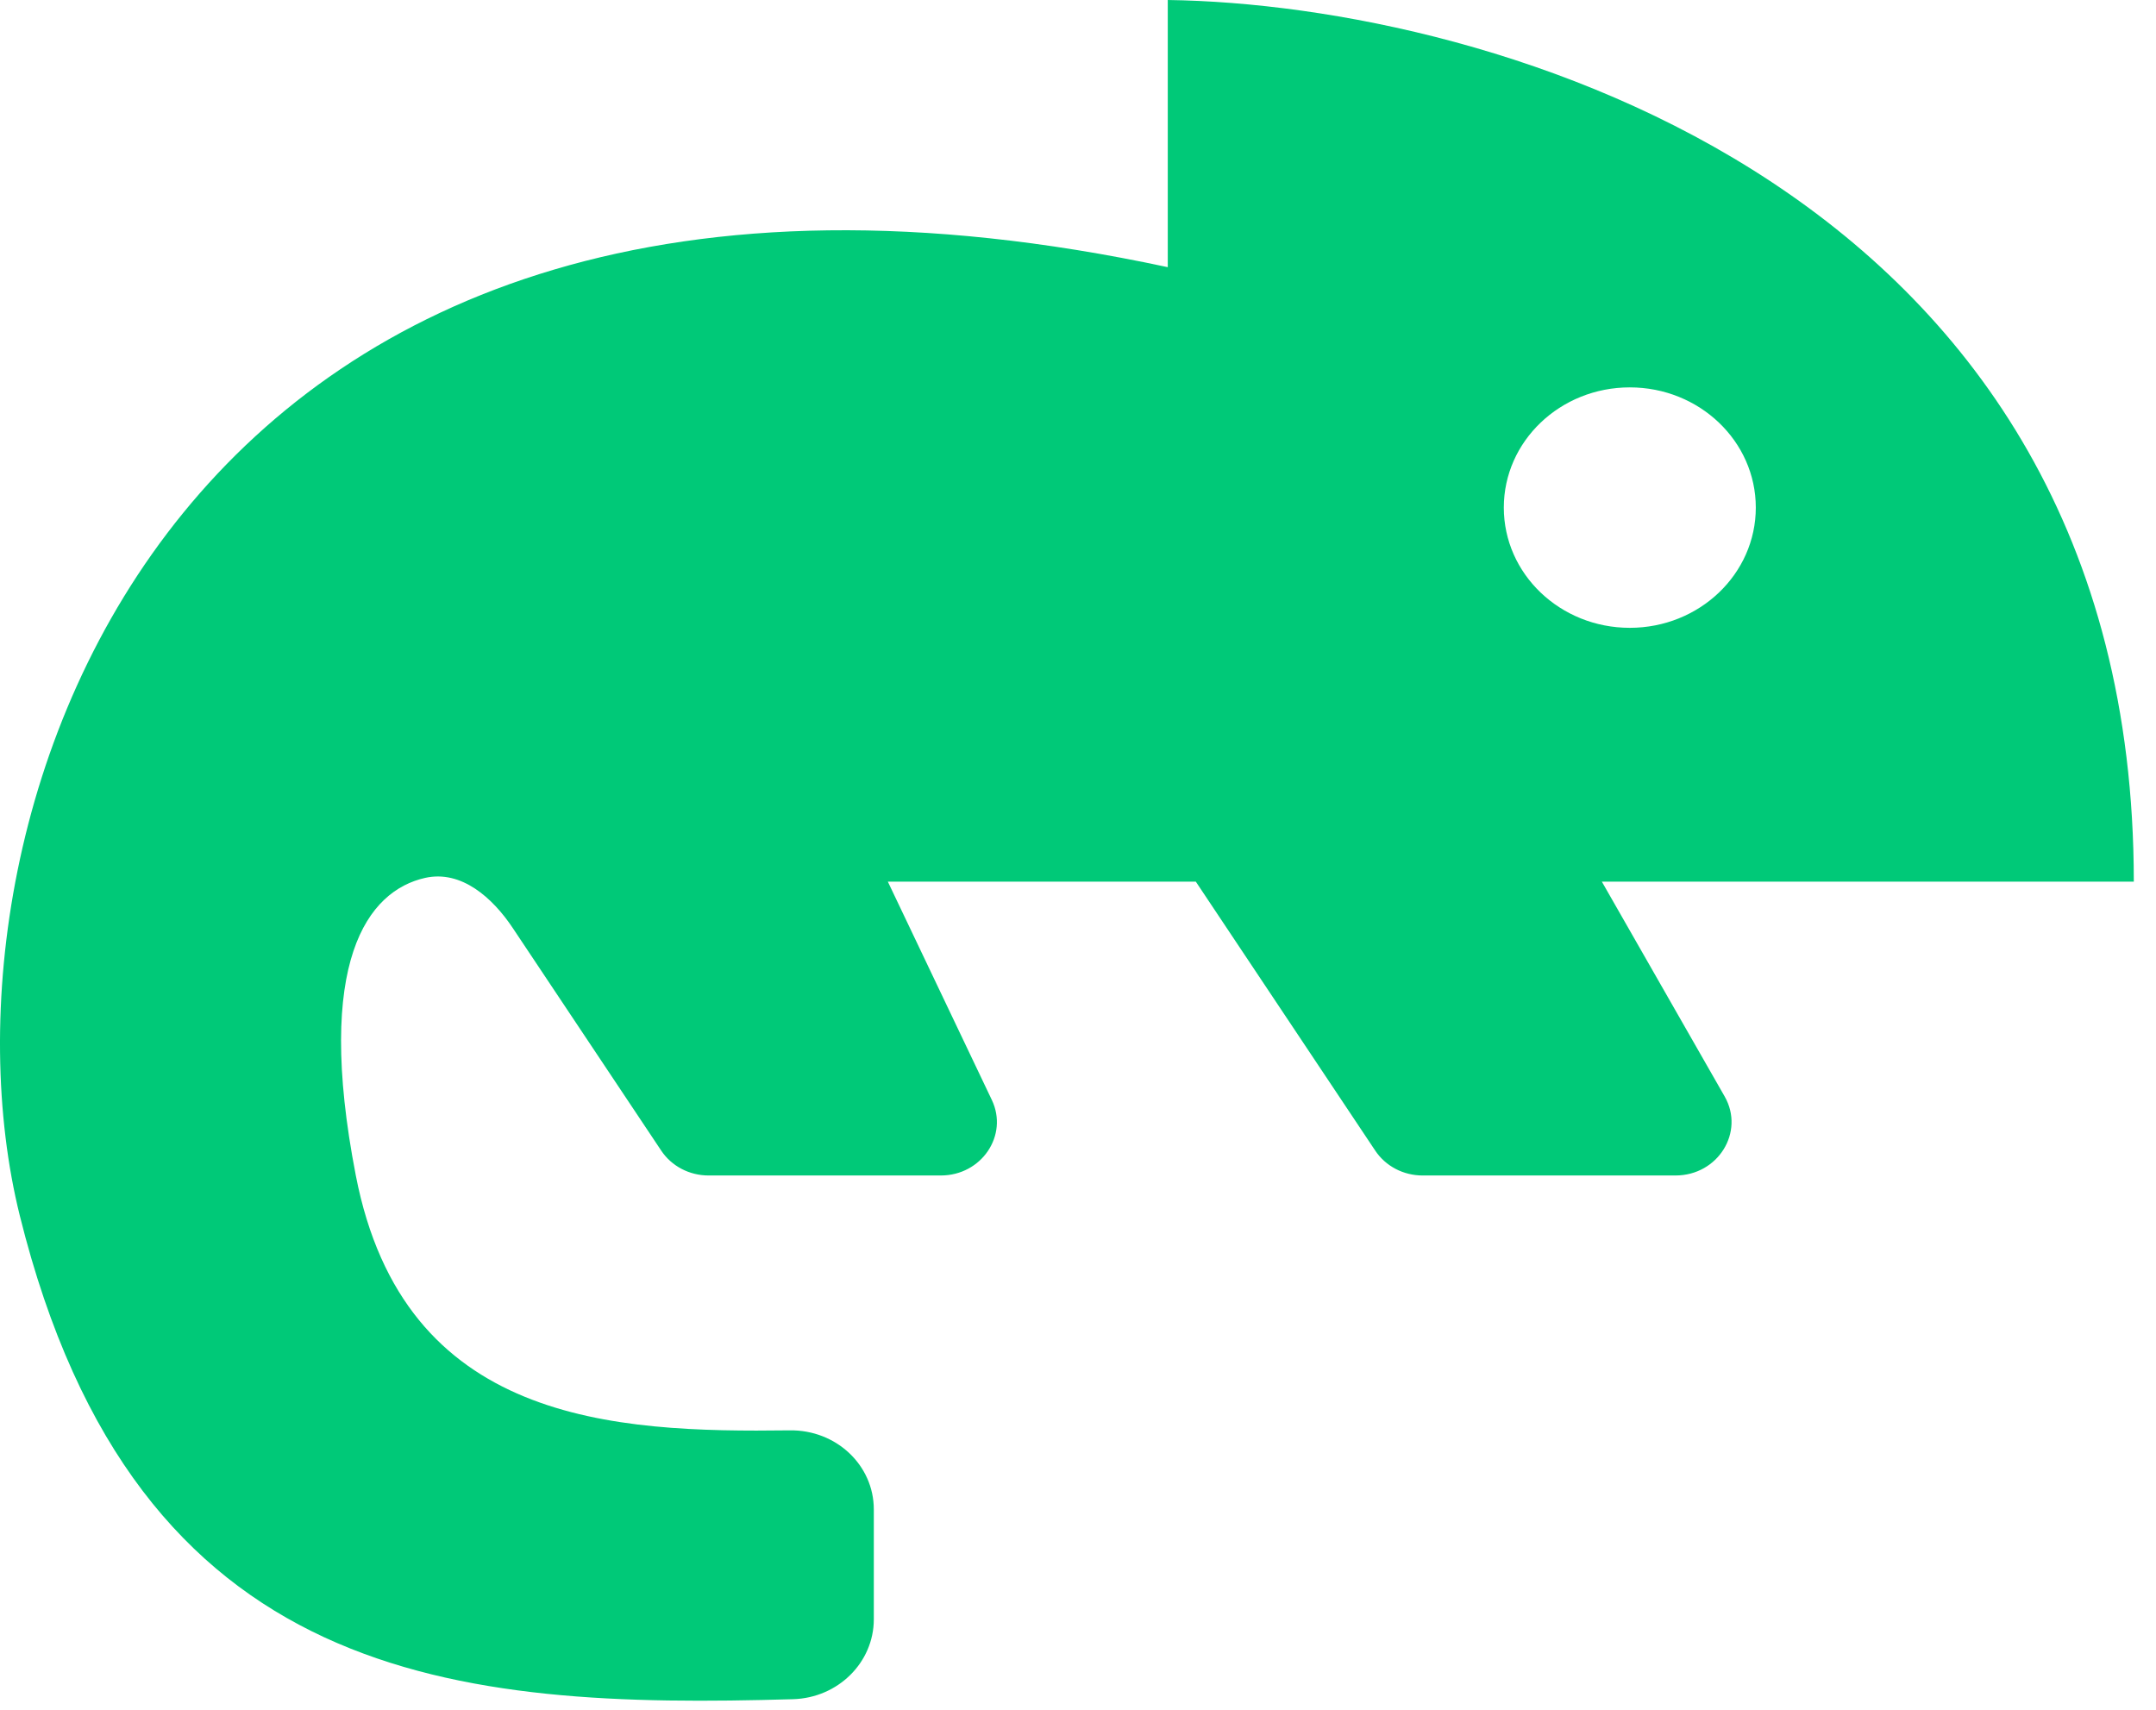 <svg width="58" height="46" viewBox="0 0 58 46" fill="none" xmlns="http://www.w3.org/2000/svg">
<g clip-path="url(#clip0_569_799)">
<path fill-rule="evenodd" clip-rule="evenodd" d="M23.507 40.609L23.507 43.566C23.507 44.724 22.547 45.68 21.333 45.715C12.299 45.976 3.671 45.348 0.532 32.703C-2.108 22.064 4.6 1.438 31.415 7.188V0C40.078 0.12 57.403 5.031 57.403 23.719H43.092L46.396 29.499C46.943 30.457 46.217 31.625 45.073 31.625H38.269C37.754 31.625 37.275 31.374 36.998 30.959L32.169 23.719H23.884L26.682 29.593C27.135 30.544 26.406 31.625 25.31 31.625H19.061C18.546 31.625 18.067 31.374 17.79 30.959L13.794 24.967C13.255 24.158 12.414 23.399 11.435 23.619C9.898 23.965 8.453 25.857 9.572 31.625C10.866 38.29 16.486 38.544 21.248 38.482C22.496 38.466 23.507 39.419 23.507 40.609ZM43.844 16.891C45.716 16.891 47.234 15.443 47.234 13.656C47.234 11.87 45.716 10.422 43.844 10.422C41.972 10.422 40.455 11.87 40.455 13.656C40.455 15.443 41.972 16.891 43.844 16.891Z" fill="#00C978"/>
</g>
<defs>
<clipPath id="clip0_569_799">
<rect width="58" height="46" fill="white"/>
</clipPath>
</defs>
</svg>
